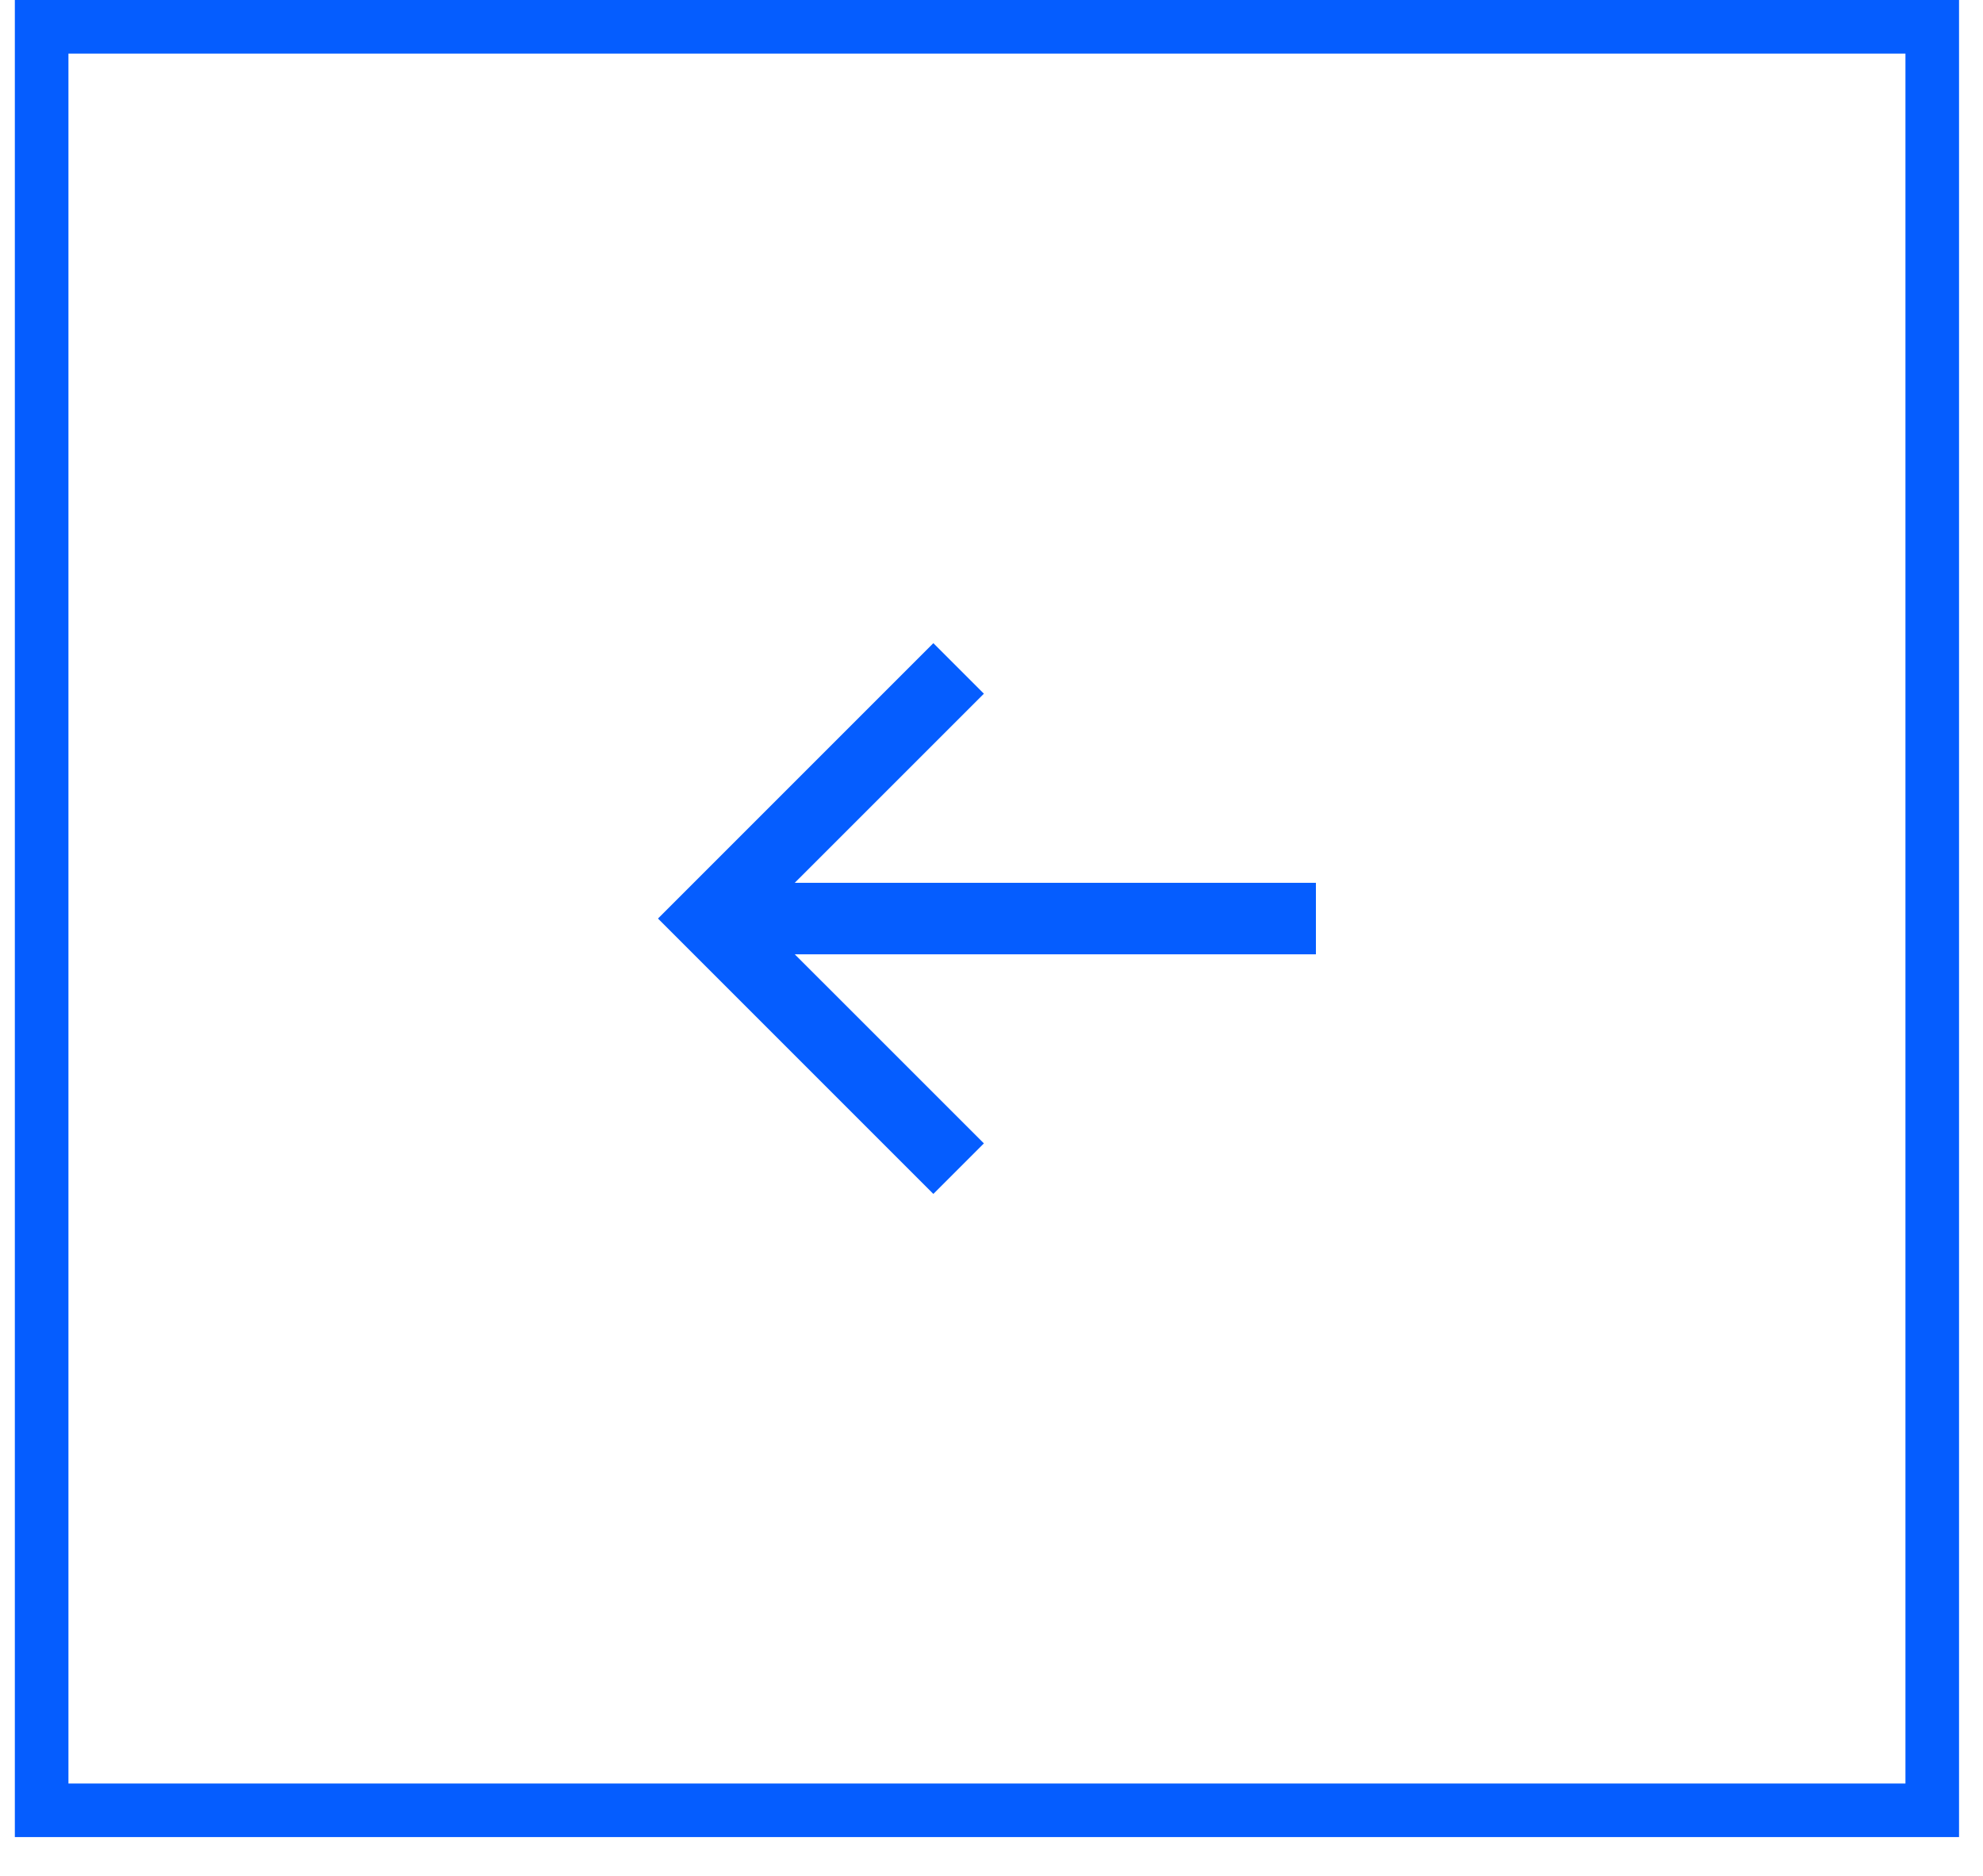 <svg width="37" height="35" viewBox="0 0 37 35" fill="none" xmlns="http://www.w3.org/2000/svg">
<path d="M24.553 17.805L14.829 17.805L18.358 21.333L17.415 22.276L12.277 17.138L17.415 12L18.358 12.943L14.829 16.471L24.553 16.471L24.553 17.805Z" fill="#055dff"/>
<rect x="0.5" y="-0.5" width="35.276" height="33.276" transform="matrix(1 1.74846e-07 1.74846e-07 -1 0.277 33.276)" stroke="#055dff"/>
</svg>
